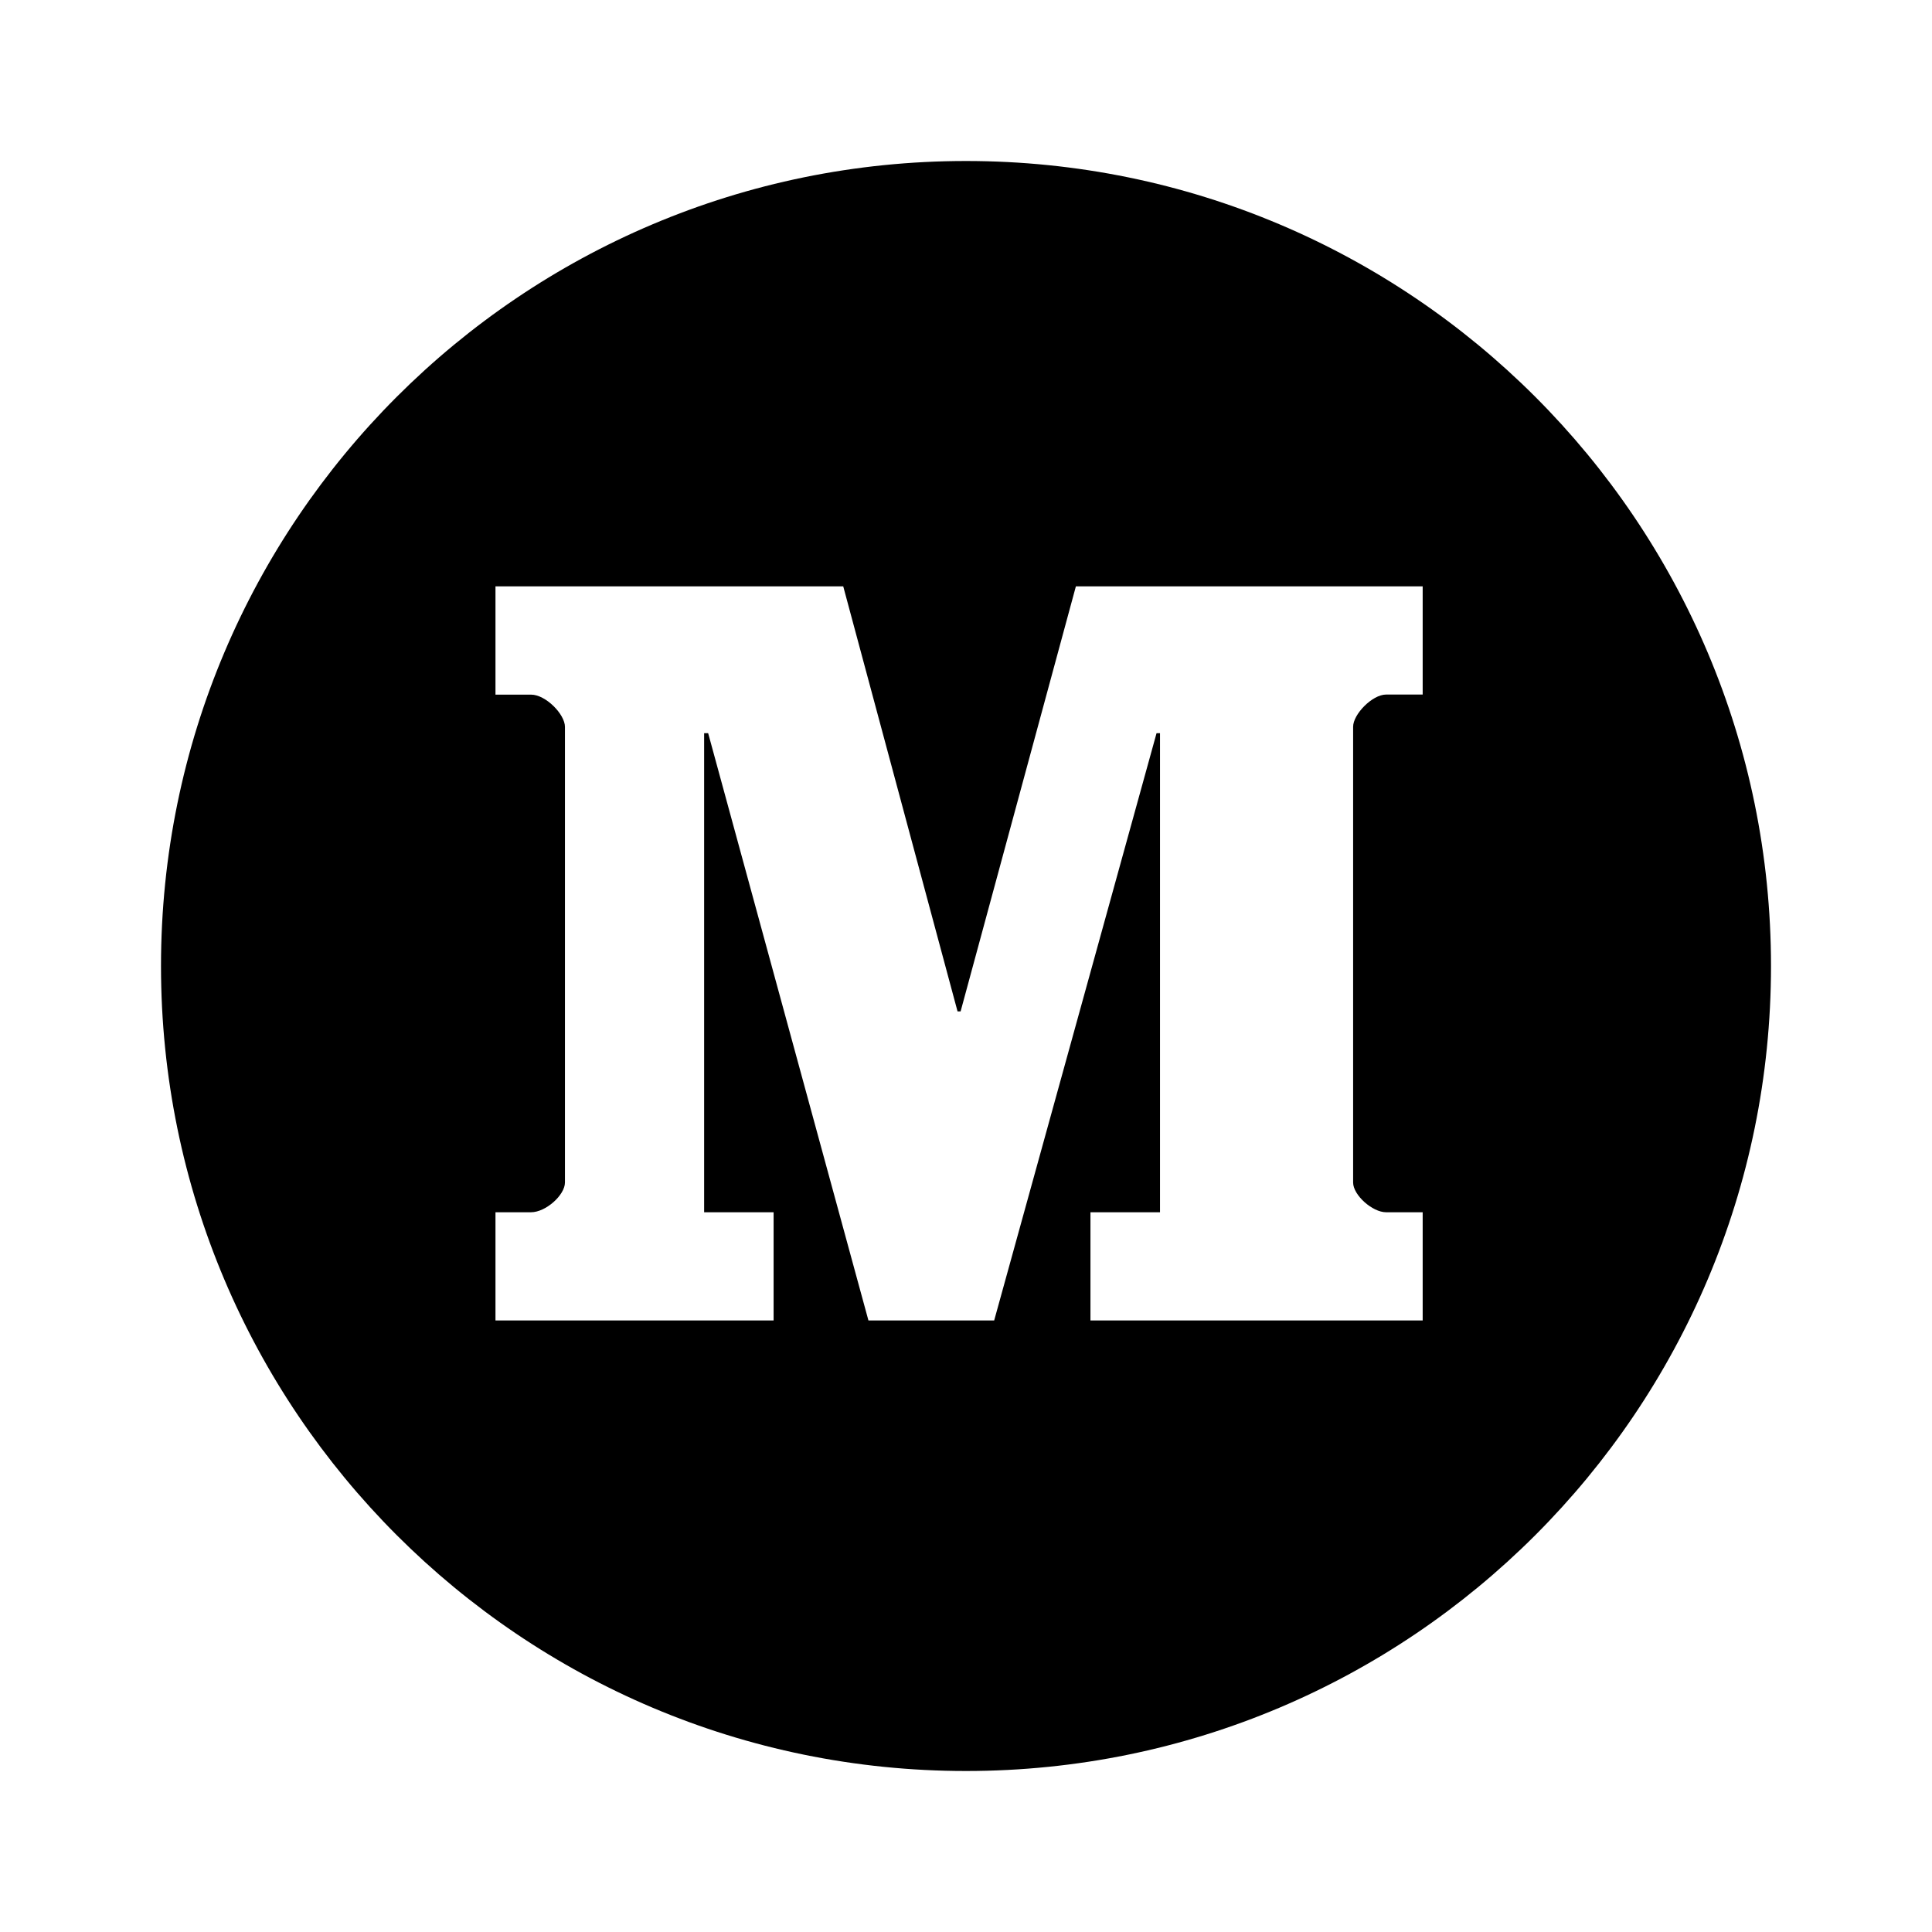 <svg viewBox="0 0 24 24" fill="none" xmlns="http://www.w3.org/2000/svg">
  <path d="M12 2C6.478 2 2 6.477 2 12s4.478 10 10 10c5.523 0 10-4.477 10-10S17.523 2 12 2Zm5.673 6.628h-.455c-.17 0-.409.244-.409.4v5.662c0 .156.24.369.409.369h.455v1.344h-4.127v-1.344h.864V9.108h-.043l-2.017 7.295h-1.562L8.797 9.108h-.05v5.951h.863v1.344H6.155v-1.344h.442c.182 0 .421-.213.421-.37v-5.66c0-.156-.239-.4-.421-.4h-.442V7.284h4.32l1.42 5.28h.038l1.432-5.28h4.308v1.344Z" fill="currentColor"/>
</svg>
